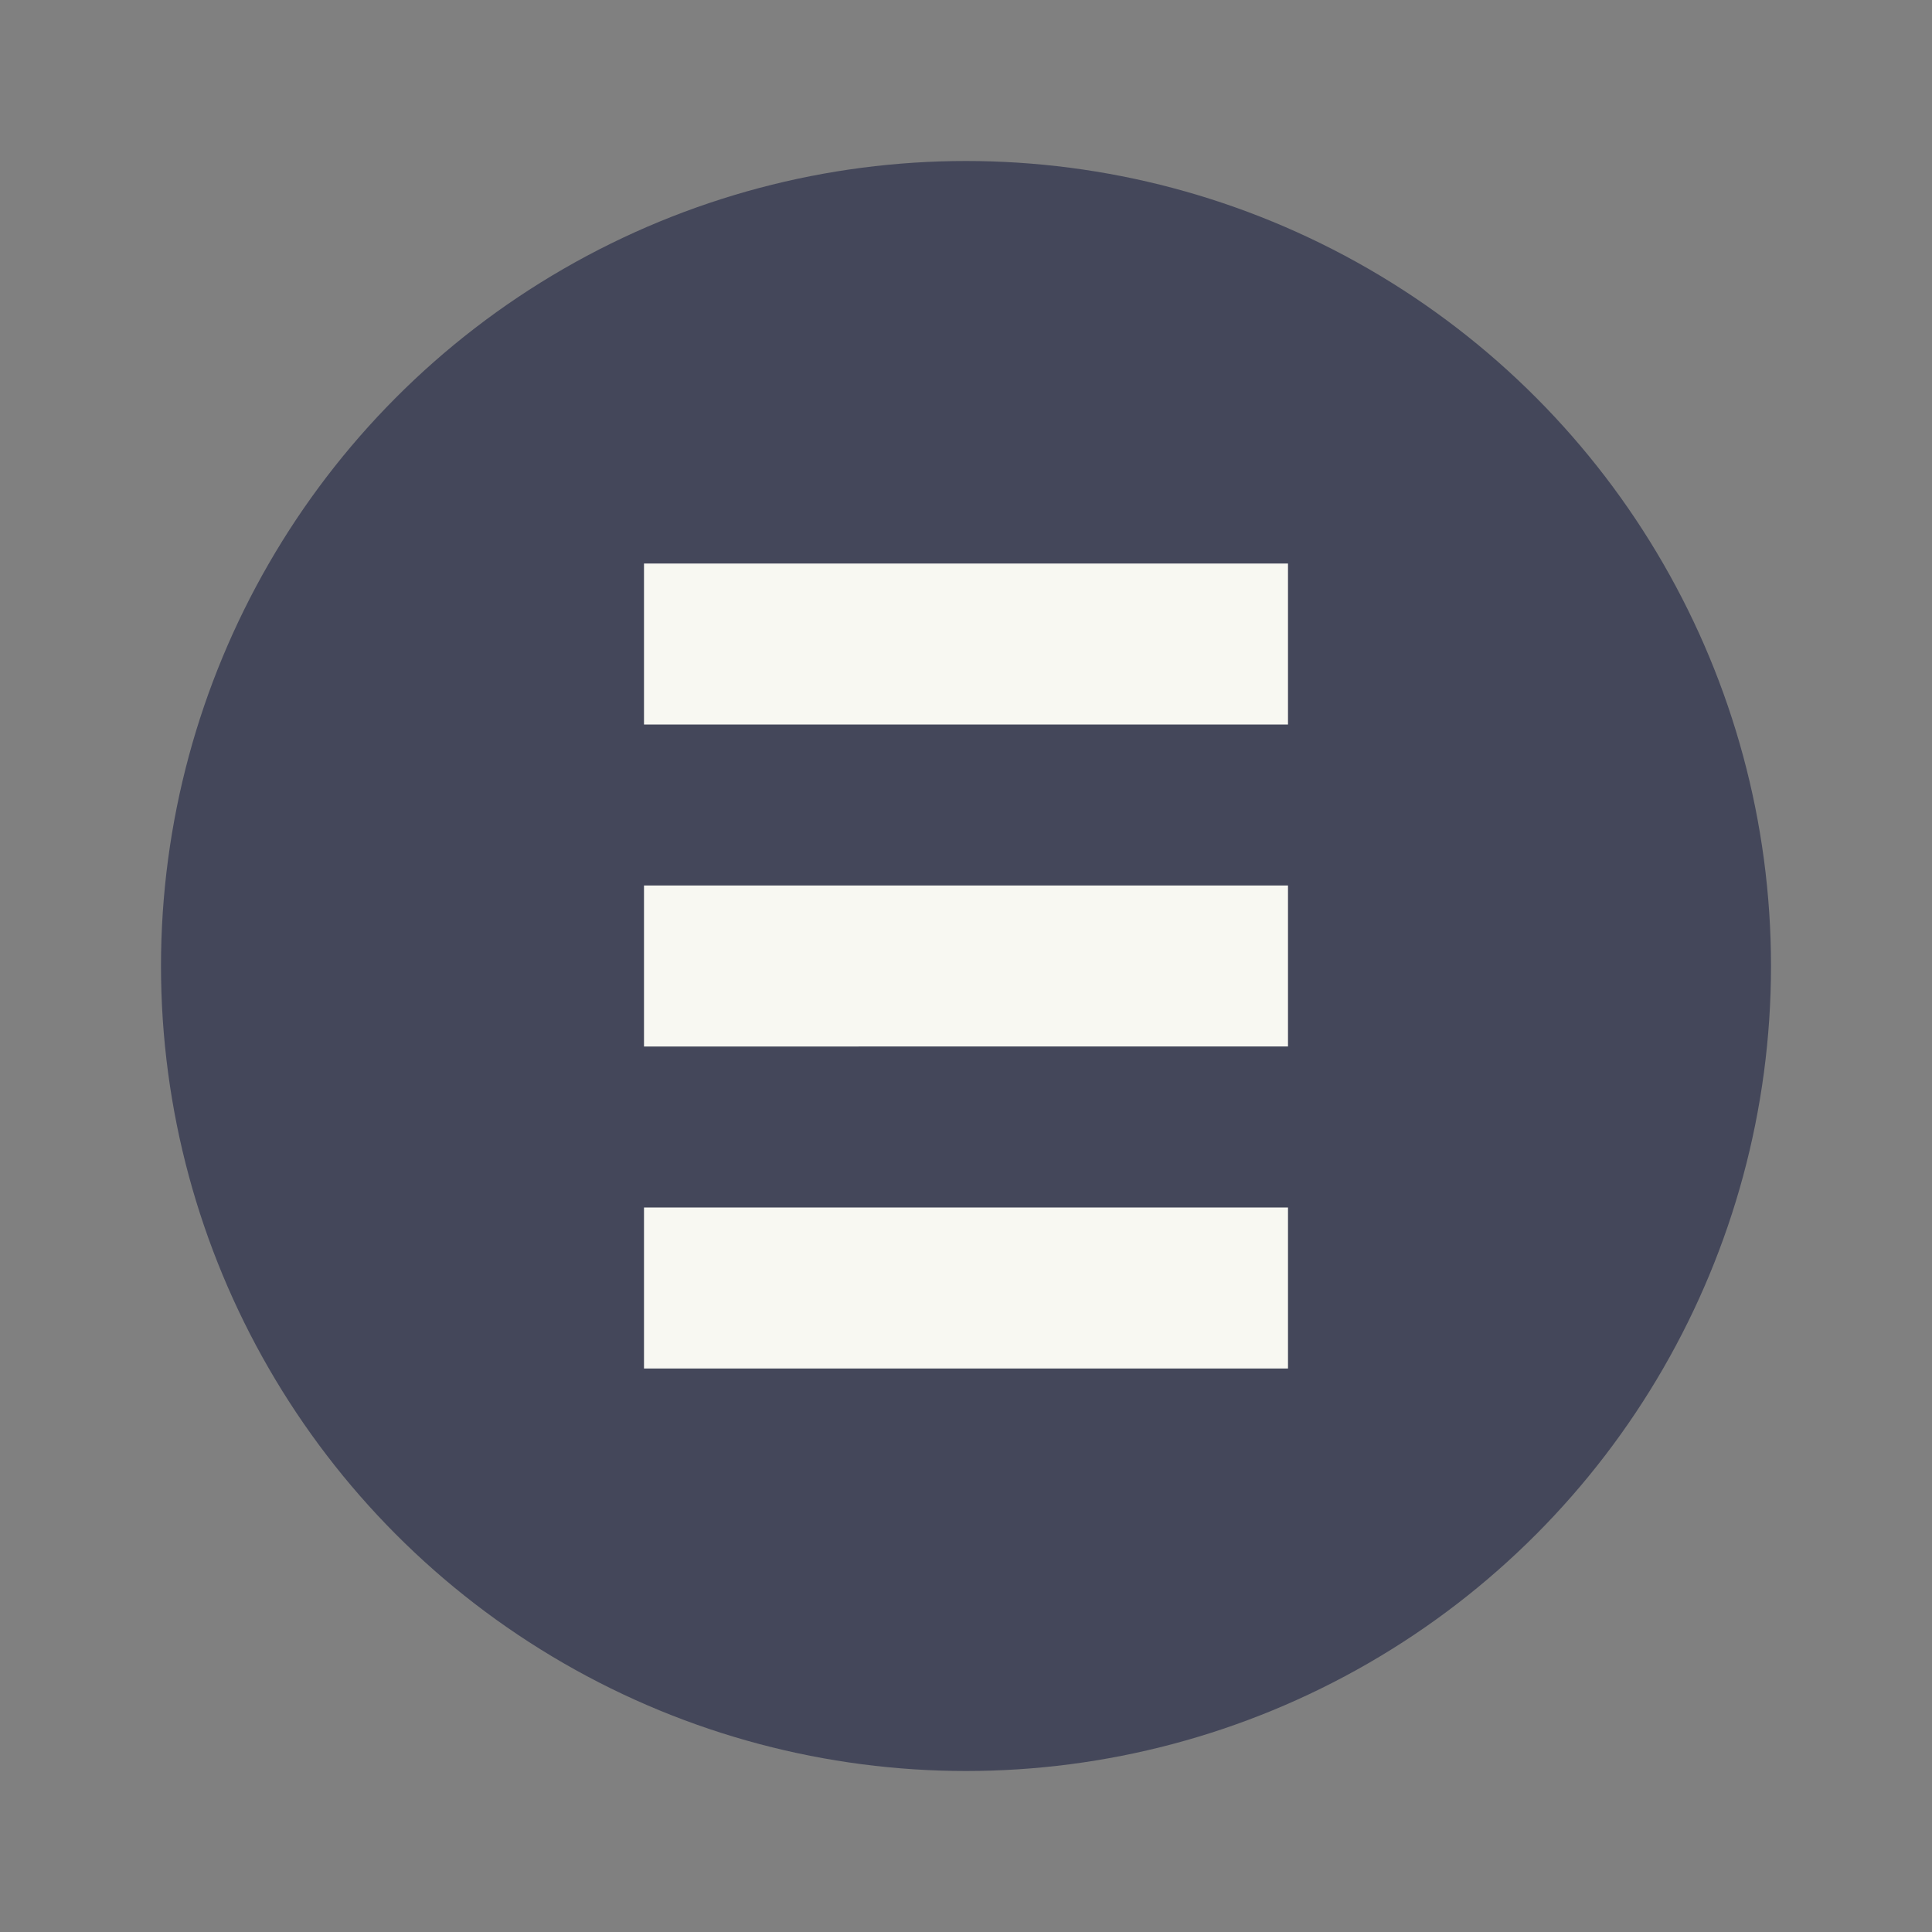 <svg xmlns="http://www.w3.org/2000/svg" width="24" height="24" version="1">
 <rect width="100%" height="100%" fill="#808080" stroke="none"/>
 <circle style="fill:#44475a" cx="12" cy="12" r="10"/>
 <path style="fill:#f8f8f2" d="m 8,7 h 8 V 9 H 8 Z"/>
 <path style="fill:#f8f8f2" d="m 8,11 h 8 v 2 H 8 Z"/>
 <path style="fill:#f8f8f2" d="m 8,15 h 8 v 2 H 8 Z"/>
</svg>
